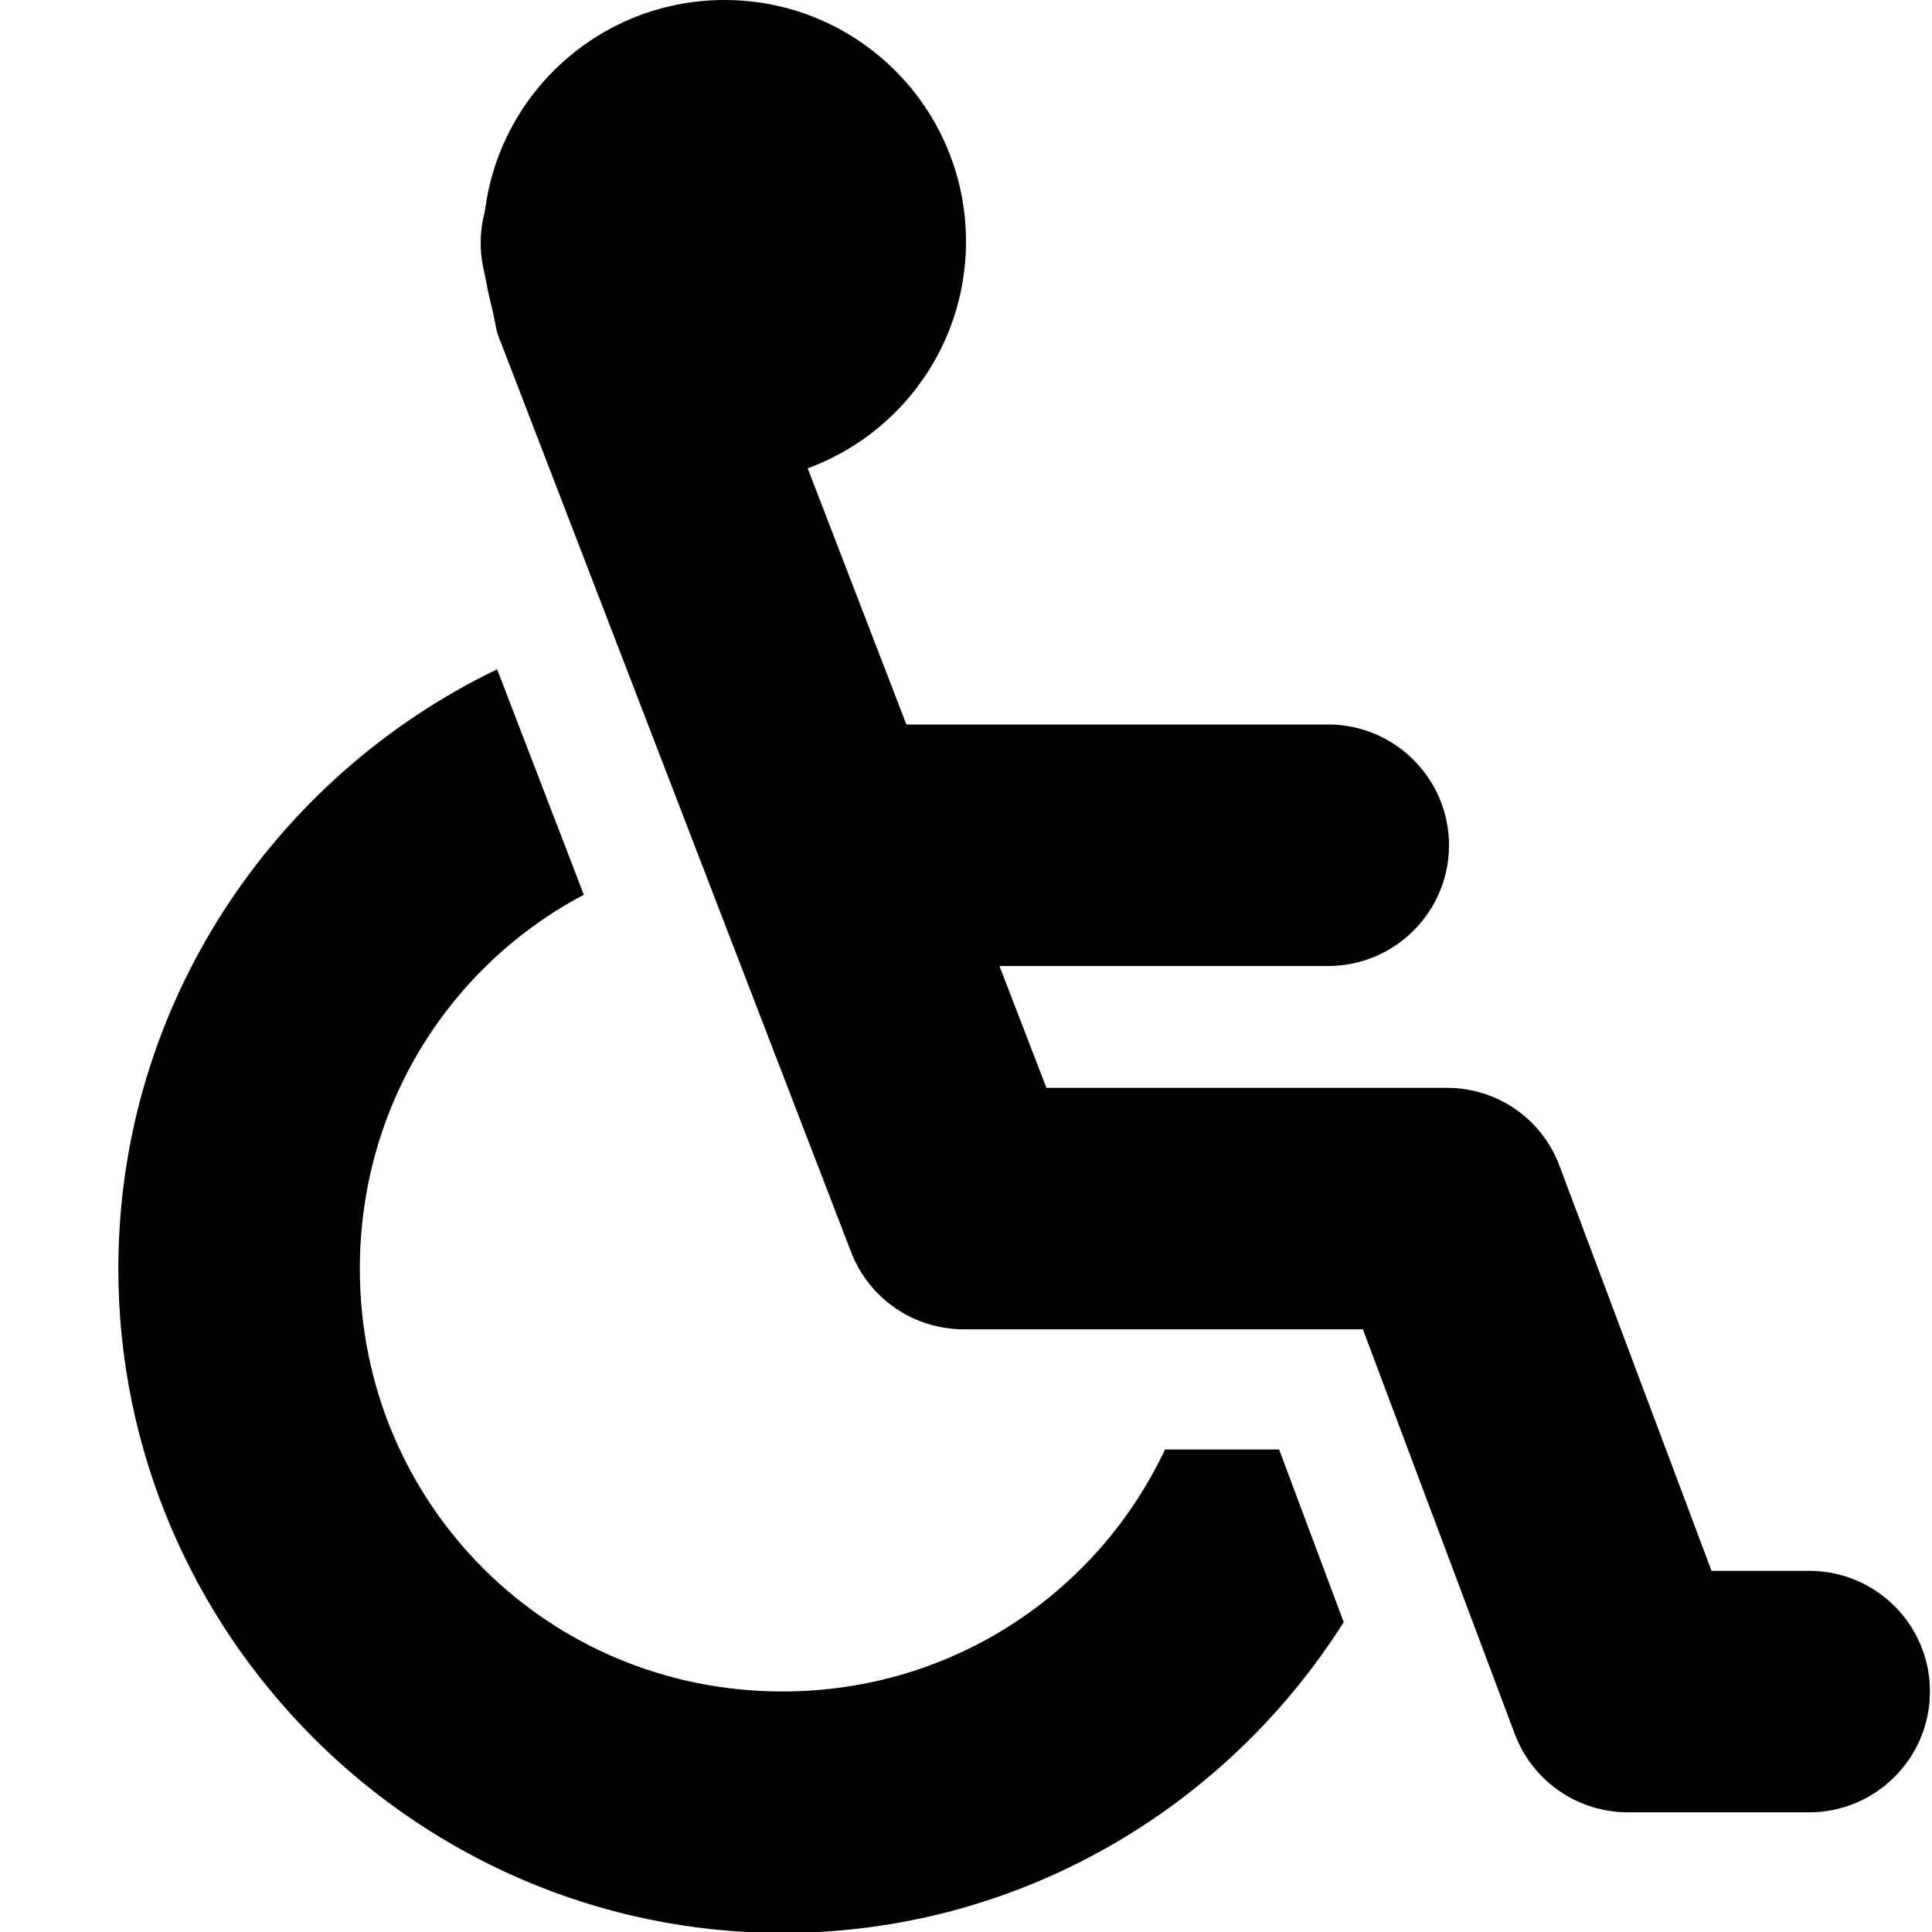 <svg xmlns="http://www.w3.org/2000/svg" height="16px" viewBox="0 0 16 16" width="16px">
    <g>
        <path d="m 8 2 c 0 1.105 -0.895 2 -2 2 s -2 -0.895 -2 -2 s 0.895 -2 2 -2 s 2 0.895 2 2 z m 0 0" />
        <path d="m 5.09 1.012 c -0.105 -0.012 -0.211 -0.004 -0.312 0.016 c -0.539 0.113 -0.887 0.645 -0.777 1.184 l 0.102 0.473 c 0.008 0.055 0.023 0.105 0.047 0.156 l 2.898 7.527 c 0.148 0.387 0.52 0.641 0.934 0.641 h 3.305 l 1.258 3.352 c 0.148 0.391 0.52 0.648 0.938 0.648 h 1.5 c 0.551 0 1 -0.449 1 -1 c 0 -0.555 -0.449 -1 -1 -1 h -0.809 l -1.258 -3.352 c -0.145 -0.391 -0.516 -0.648 -0.934 -0.648 h -3.316 l -2.625 -6.812 l -0.078 -0.391 c -0.09 -0.426 -0.441 -0.746 -0.871 -0.793 z m -0.973 4.531 c -1.852 0.891 -3.137 2.781 -3.137 4.965 c 0 3.023 2.473 5.5 5.5 5.5 c 1.953 0 3.672 -1.031 4.648 -2.574 l -0.535 -1.43 h -0.945 c -0.559 1.188 -1.762 2.004 -3.168 2.004 c -1.945 0 -3.5 -1.555 -3.5 -3.5 c 0 -1.352 0.746 -2.512 1.855 -3.098 z m 0 0" />
        <path d="m 7 6 c -0.551 0 -1 0.449 -1 1 s 0.449 1 1 1 h 4 c 0.551 0 1 -0.449 1 -1 s -0.449 -1 -1 -1 z m 0 0" />
    </g>
</svg>